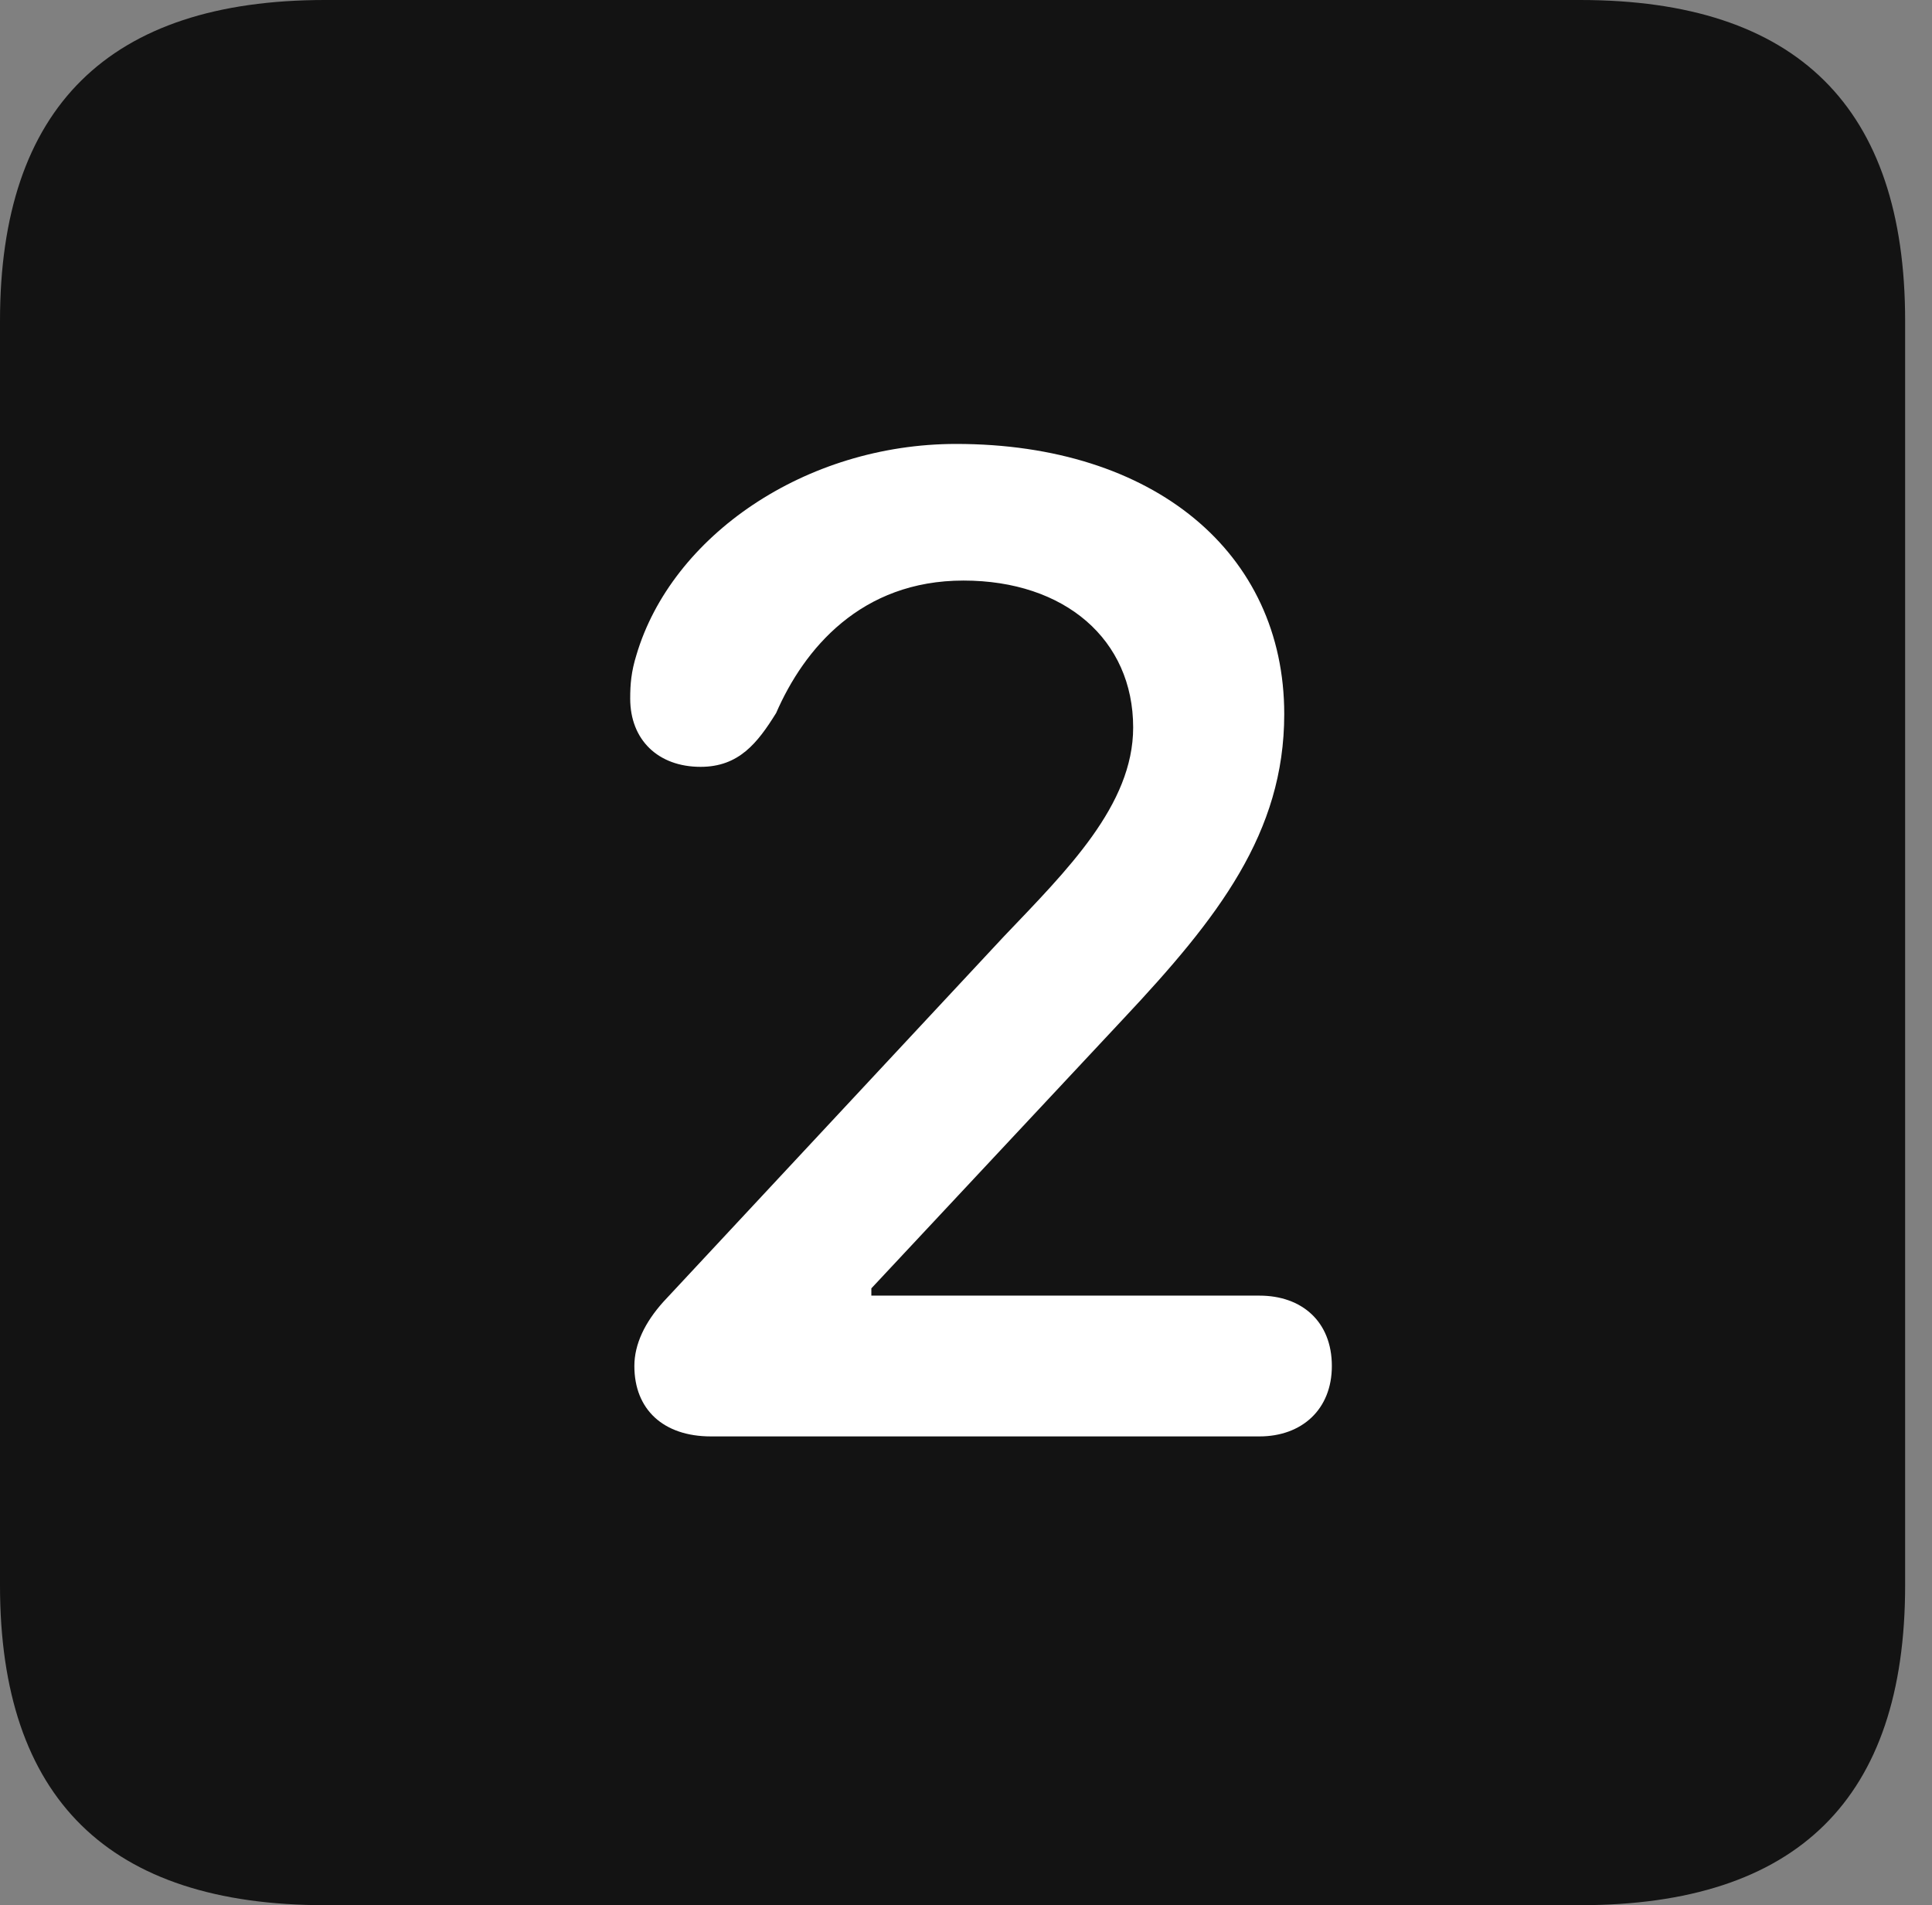 <?xml version="1.0" encoding="UTF-8"?>
<!--Generator: Apple Native CoreSVG 326-->
<!DOCTYPE svg
PUBLIC "-//W3C//DTD SVG 1.1//EN"
       "http://www.w3.org/Graphics/SVG/1.1/DTD/svg11.dtd">
<svg version="1.1" xmlns="http://www.w3.org/2000/svg" xmlns:xlink="http://www.w3.org/1999/xlink" viewBox="0 0 25.525 25.17">
 <rect x="0" y="0" width="25.525" height="25.17" fill="#808080" stroke="none"/>
 <g>
  <rect height="25.17" opacity="0" width="25.525" x="0" y="0"/>
  <path d="M4.293 25.17L20.877 25.17C23.748 25.17 25.17 23.762 25.17 20.945L25.17 4.238C25.17 1.422 23.748 0 20.877 0L4.293 0C1.436 0 0 1.422 0 4.238L0 20.945C0 23.762 1.436 25.17 4.293 25.17Z" fill="black" fill-opacity="0.85"/>
  <path d="M9.393 18.977C8.764 18.977 8.381 18.621 8.381 18.047C8.381 17.76 8.518 17.473 8.764 17.199L13.262 12.373C14.096 11.498 14.971 10.637 14.971 9.611C14.971 8.449 14.068 7.67 12.729 7.67C11.375 7.67 10.623 8.572 10.254 9.42C10.008 9.816 9.762 10.131 9.256 10.131C8.695 10.131 8.326 9.775 8.326 9.229C8.326 9.037 8.34 8.873 8.408 8.654C8.873 7.082 10.637 5.865 12.633 5.865C15.244 5.865 16.967 7.301 16.967 9.434C16.967 11.006 16.092 12.127 14.848 13.453L11.512 17.021L11.512 17.117L16.639 17.117C17.199 17.117 17.596 17.459 17.596 18.047C17.596 18.621 17.199 18.977 16.639 18.977Z" fill="white"/>
 </g>
</svg>
